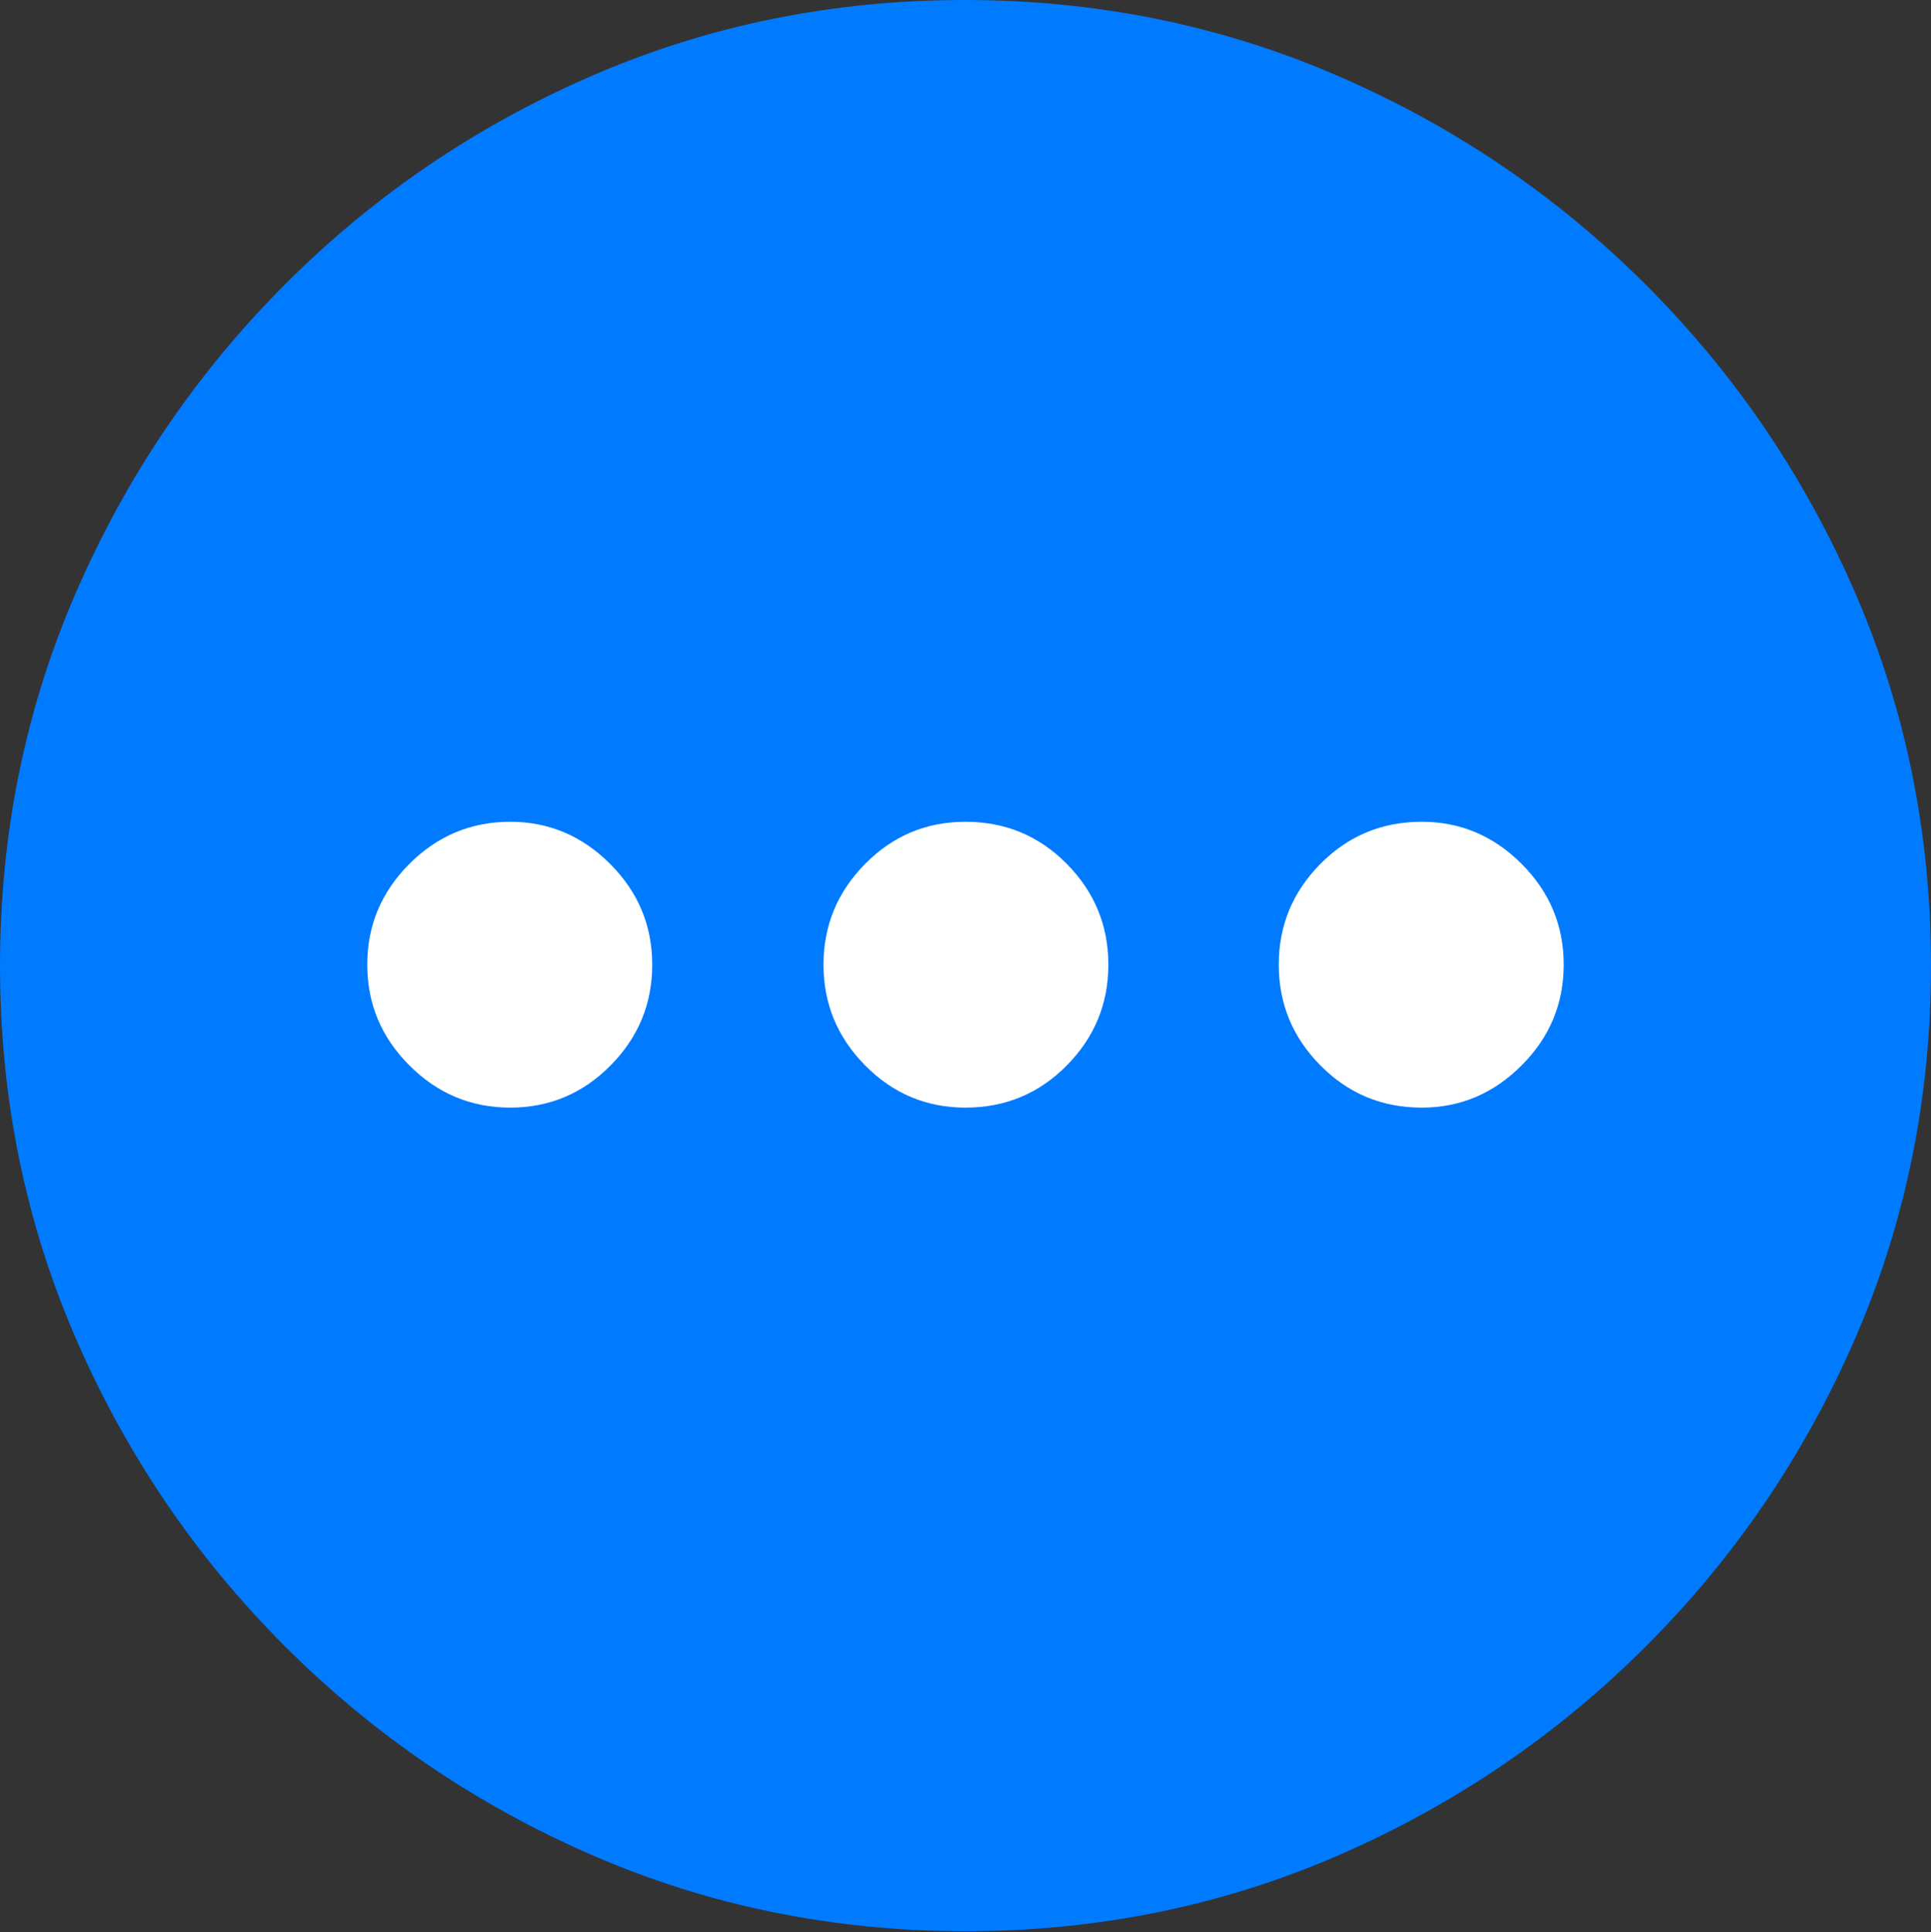 <?xml version="1.0" encoding="UTF-8"?>
<!--Generator: Apple Native CoreSVG 175.5-->
<!DOCTYPE svg
PUBLIC "-//W3C//DTD SVG 1.1//EN"
       "http://www.w3.org/Graphics/SVG/1.1/DTD/svg11.dtd">
<svg version="1.1" xmlns="http://www.w3.org/2000/svg" xmlns:xlink="http://www.w3.org/1999/xlink" width="19.922" height="19.932">
 <rect width="100%" height="100%" fill="#333333" stroke="none"/>
 <g>
  <rect height="19.932" opacity="0" width="19.922" x="0" y="0"/>
  <path d="M9.961 19.922Q12.002 19.922 13.804 19.141Q15.605 18.359 16.982 16.982Q18.359 15.605 19.141 13.804Q19.922 12.002 19.922 9.961Q19.922 7.92 19.141 6.118Q18.359 4.316 16.982 2.939Q15.605 1.562 13.799 0.781Q11.992 0 9.951 0Q7.91 0 6.108 0.781Q4.307 1.562 2.935 2.939Q1.562 4.316 0.781 6.118Q0 7.92 0 9.961Q0 12.002 0.781 13.804Q1.562 15.605 2.939 16.982Q4.316 18.359 6.118 19.141Q7.92 19.922 9.961 19.922Z" fill="#007aff"/>
  <path d="M5.264 11.426Q4.658 11.426 4.224 10.991Q3.789 10.557 3.789 9.951Q3.789 9.346 4.224 8.911Q4.658 8.477 5.264 8.477Q5.859 8.477 6.294 8.911Q6.729 9.346 6.729 9.951Q6.729 10.557 6.299 10.991Q5.869 11.426 5.264 11.426Z" fill="#ffffff"/>
  <path d="M9.961 11.426Q9.355 11.426 8.926 10.991Q8.496 10.557 8.496 9.951Q8.496 9.346 8.926 8.911Q9.355 8.477 9.961 8.477Q10.576 8.477 11.006 8.911Q11.435 9.346 11.435 9.951Q11.435 10.557 11.006 10.991Q10.576 11.426 9.961 11.426Z" fill="#ffffff"/>
  <path d="M14.668 11.426Q14.053 11.426 13.623 10.991Q13.193 10.557 13.193 9.951Q13.193 9.346 13.623 8.911Q14.053 8.477 14.668 8.477Q15.264 8.477 15.698 8.911Q16.133 9.346 16.133 9.951Q16.133 10.557 15.698 10.991Q15.264 11.426 14.668 11.426Z" fill="#ffffff"/>
 </g>
</svg>
